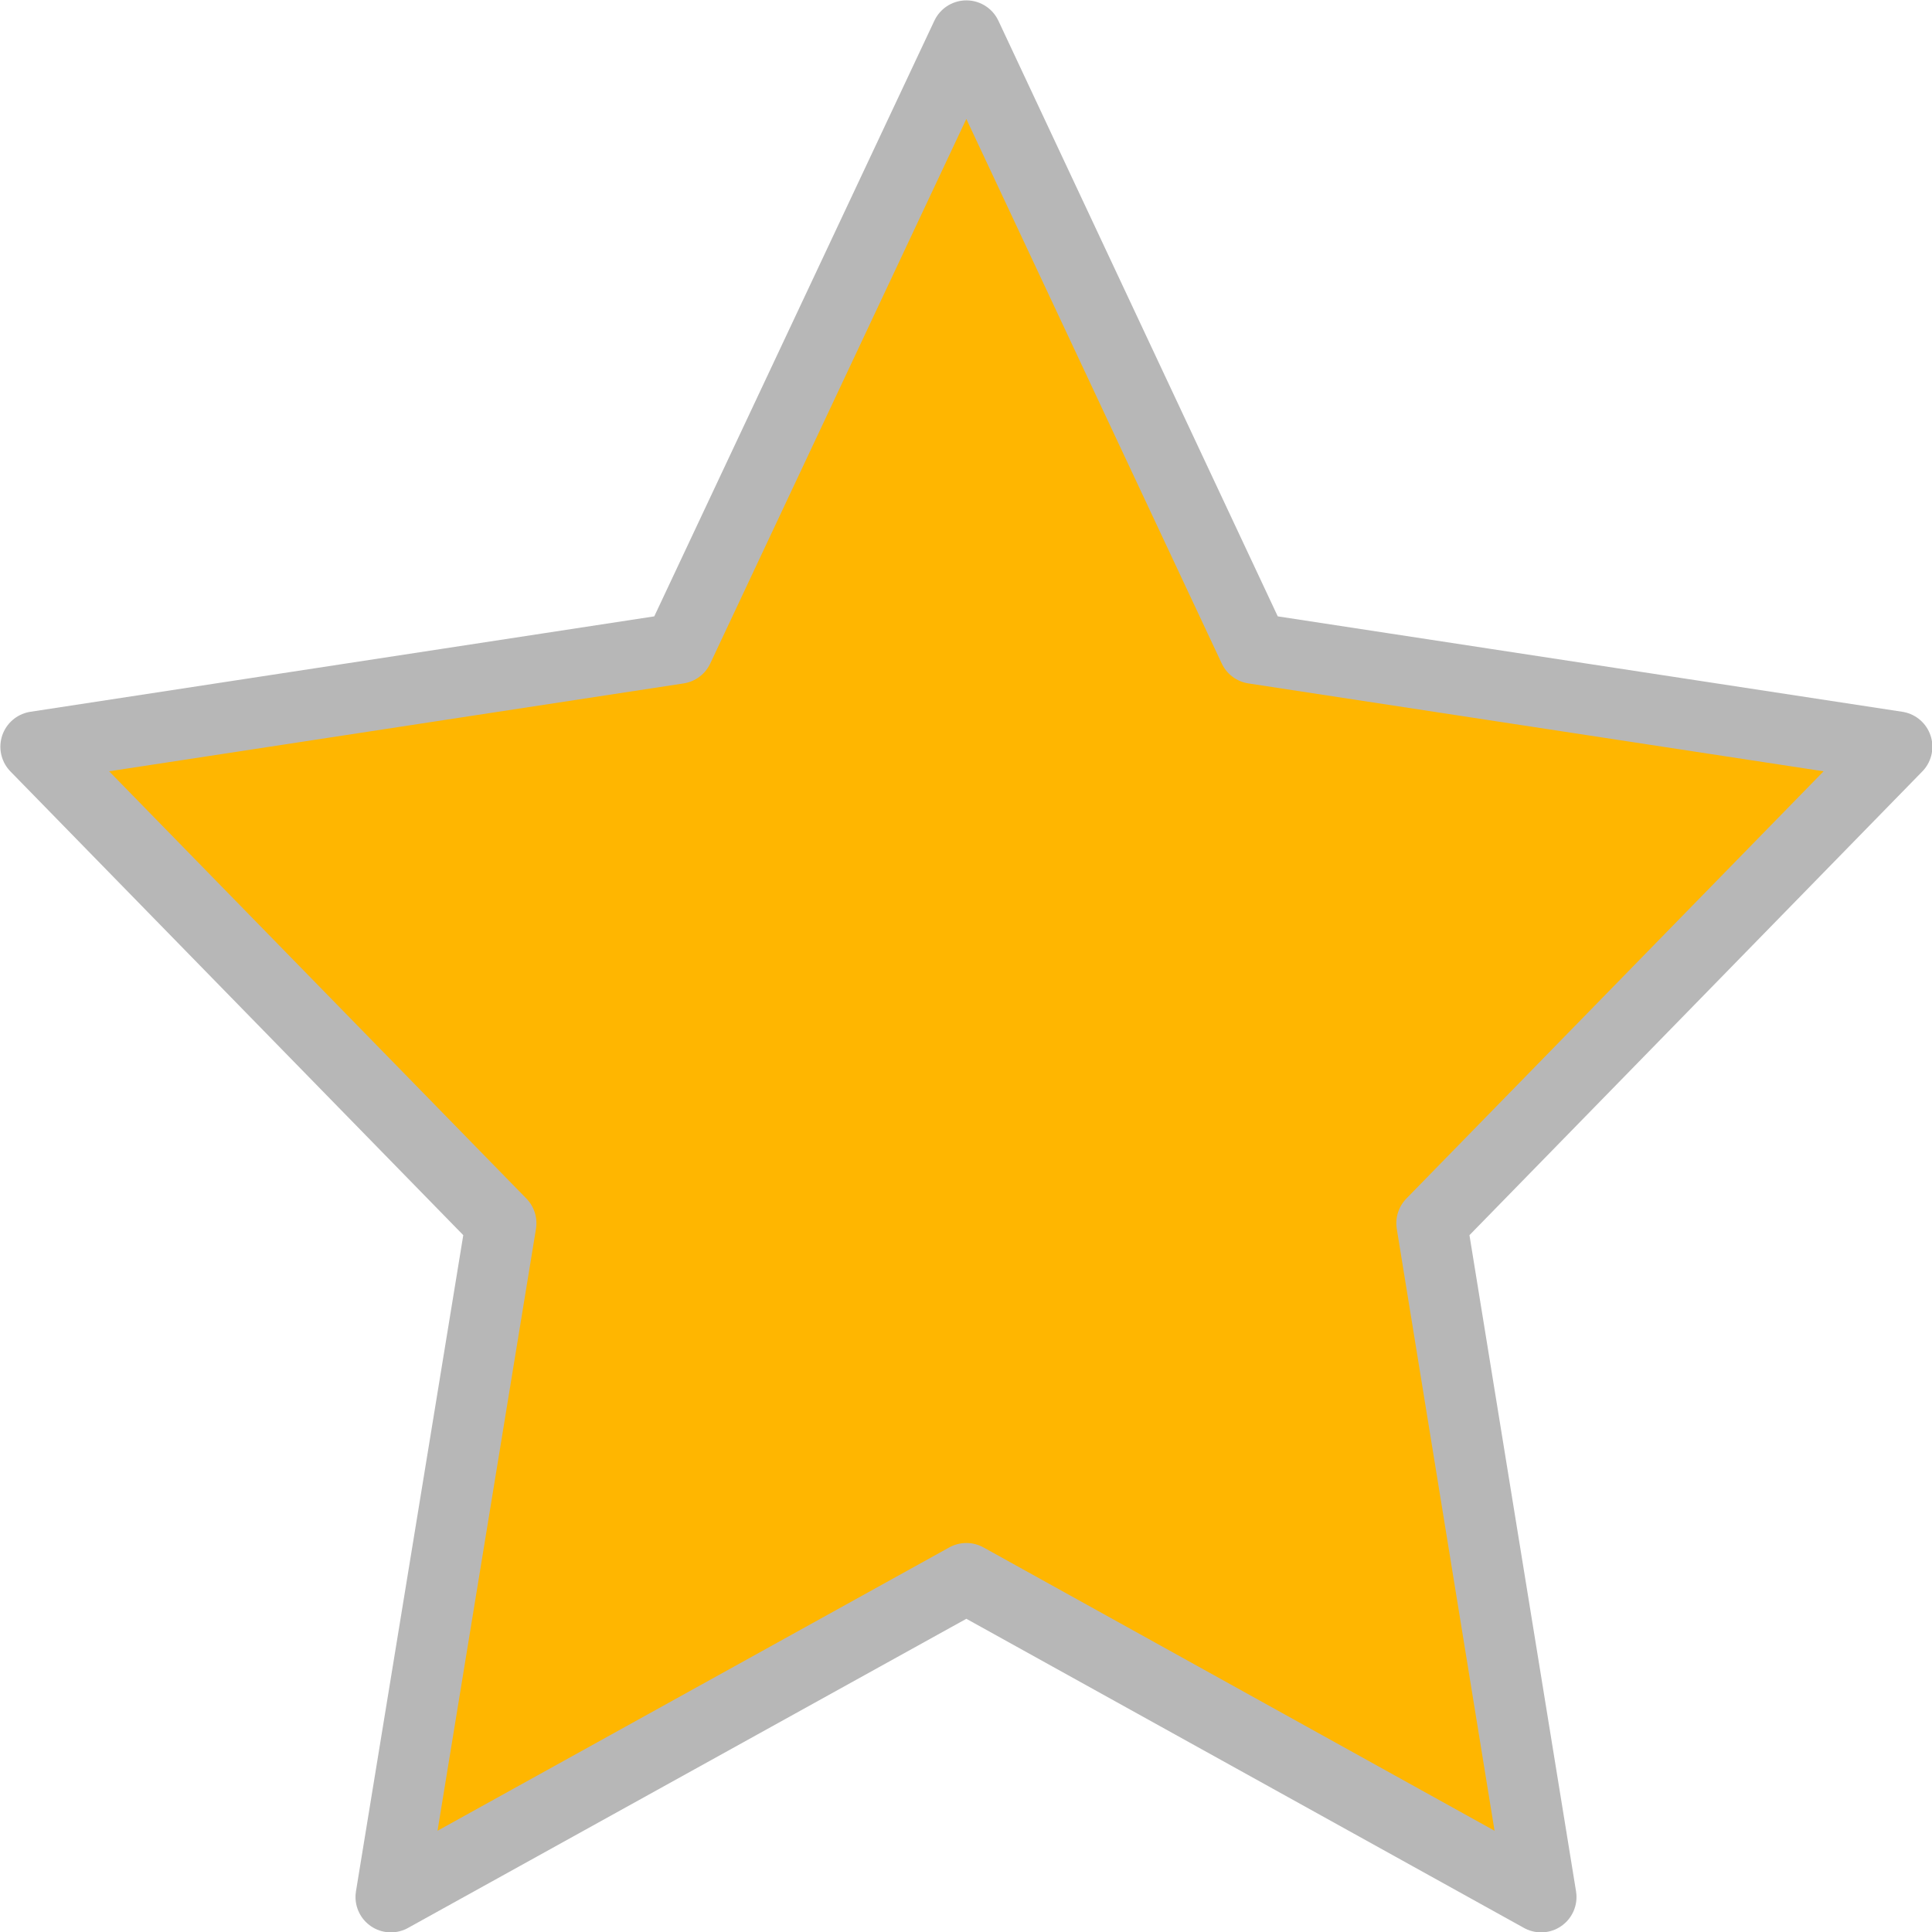 <svg xmlns="http://www.w3.org/2000/svg" viewBox="0 0 25.95 25.95"><defs><style>.cls-1{fill:#ffb600;stroke:#b7b7b7;stroke-linecap:round;stroke-linejoin:round;stroke-width:0.95px;}</style></defs><title>star_yellow_DSD</title><g id="Layer_2" data-name="Layer 2"><g id="FIH_Timeline" data-name="FIH Timeline"><polygon class="cls-1" points="12.98 0.48 16.84 8.71 25.48 10.03 19.23 16.43 20.7 25.48 12.98 21.2 5.25 25.48 6.73 16.43 0.48 10.03 9.11 8.71 12.98 0.48"/></g></g></svg>
